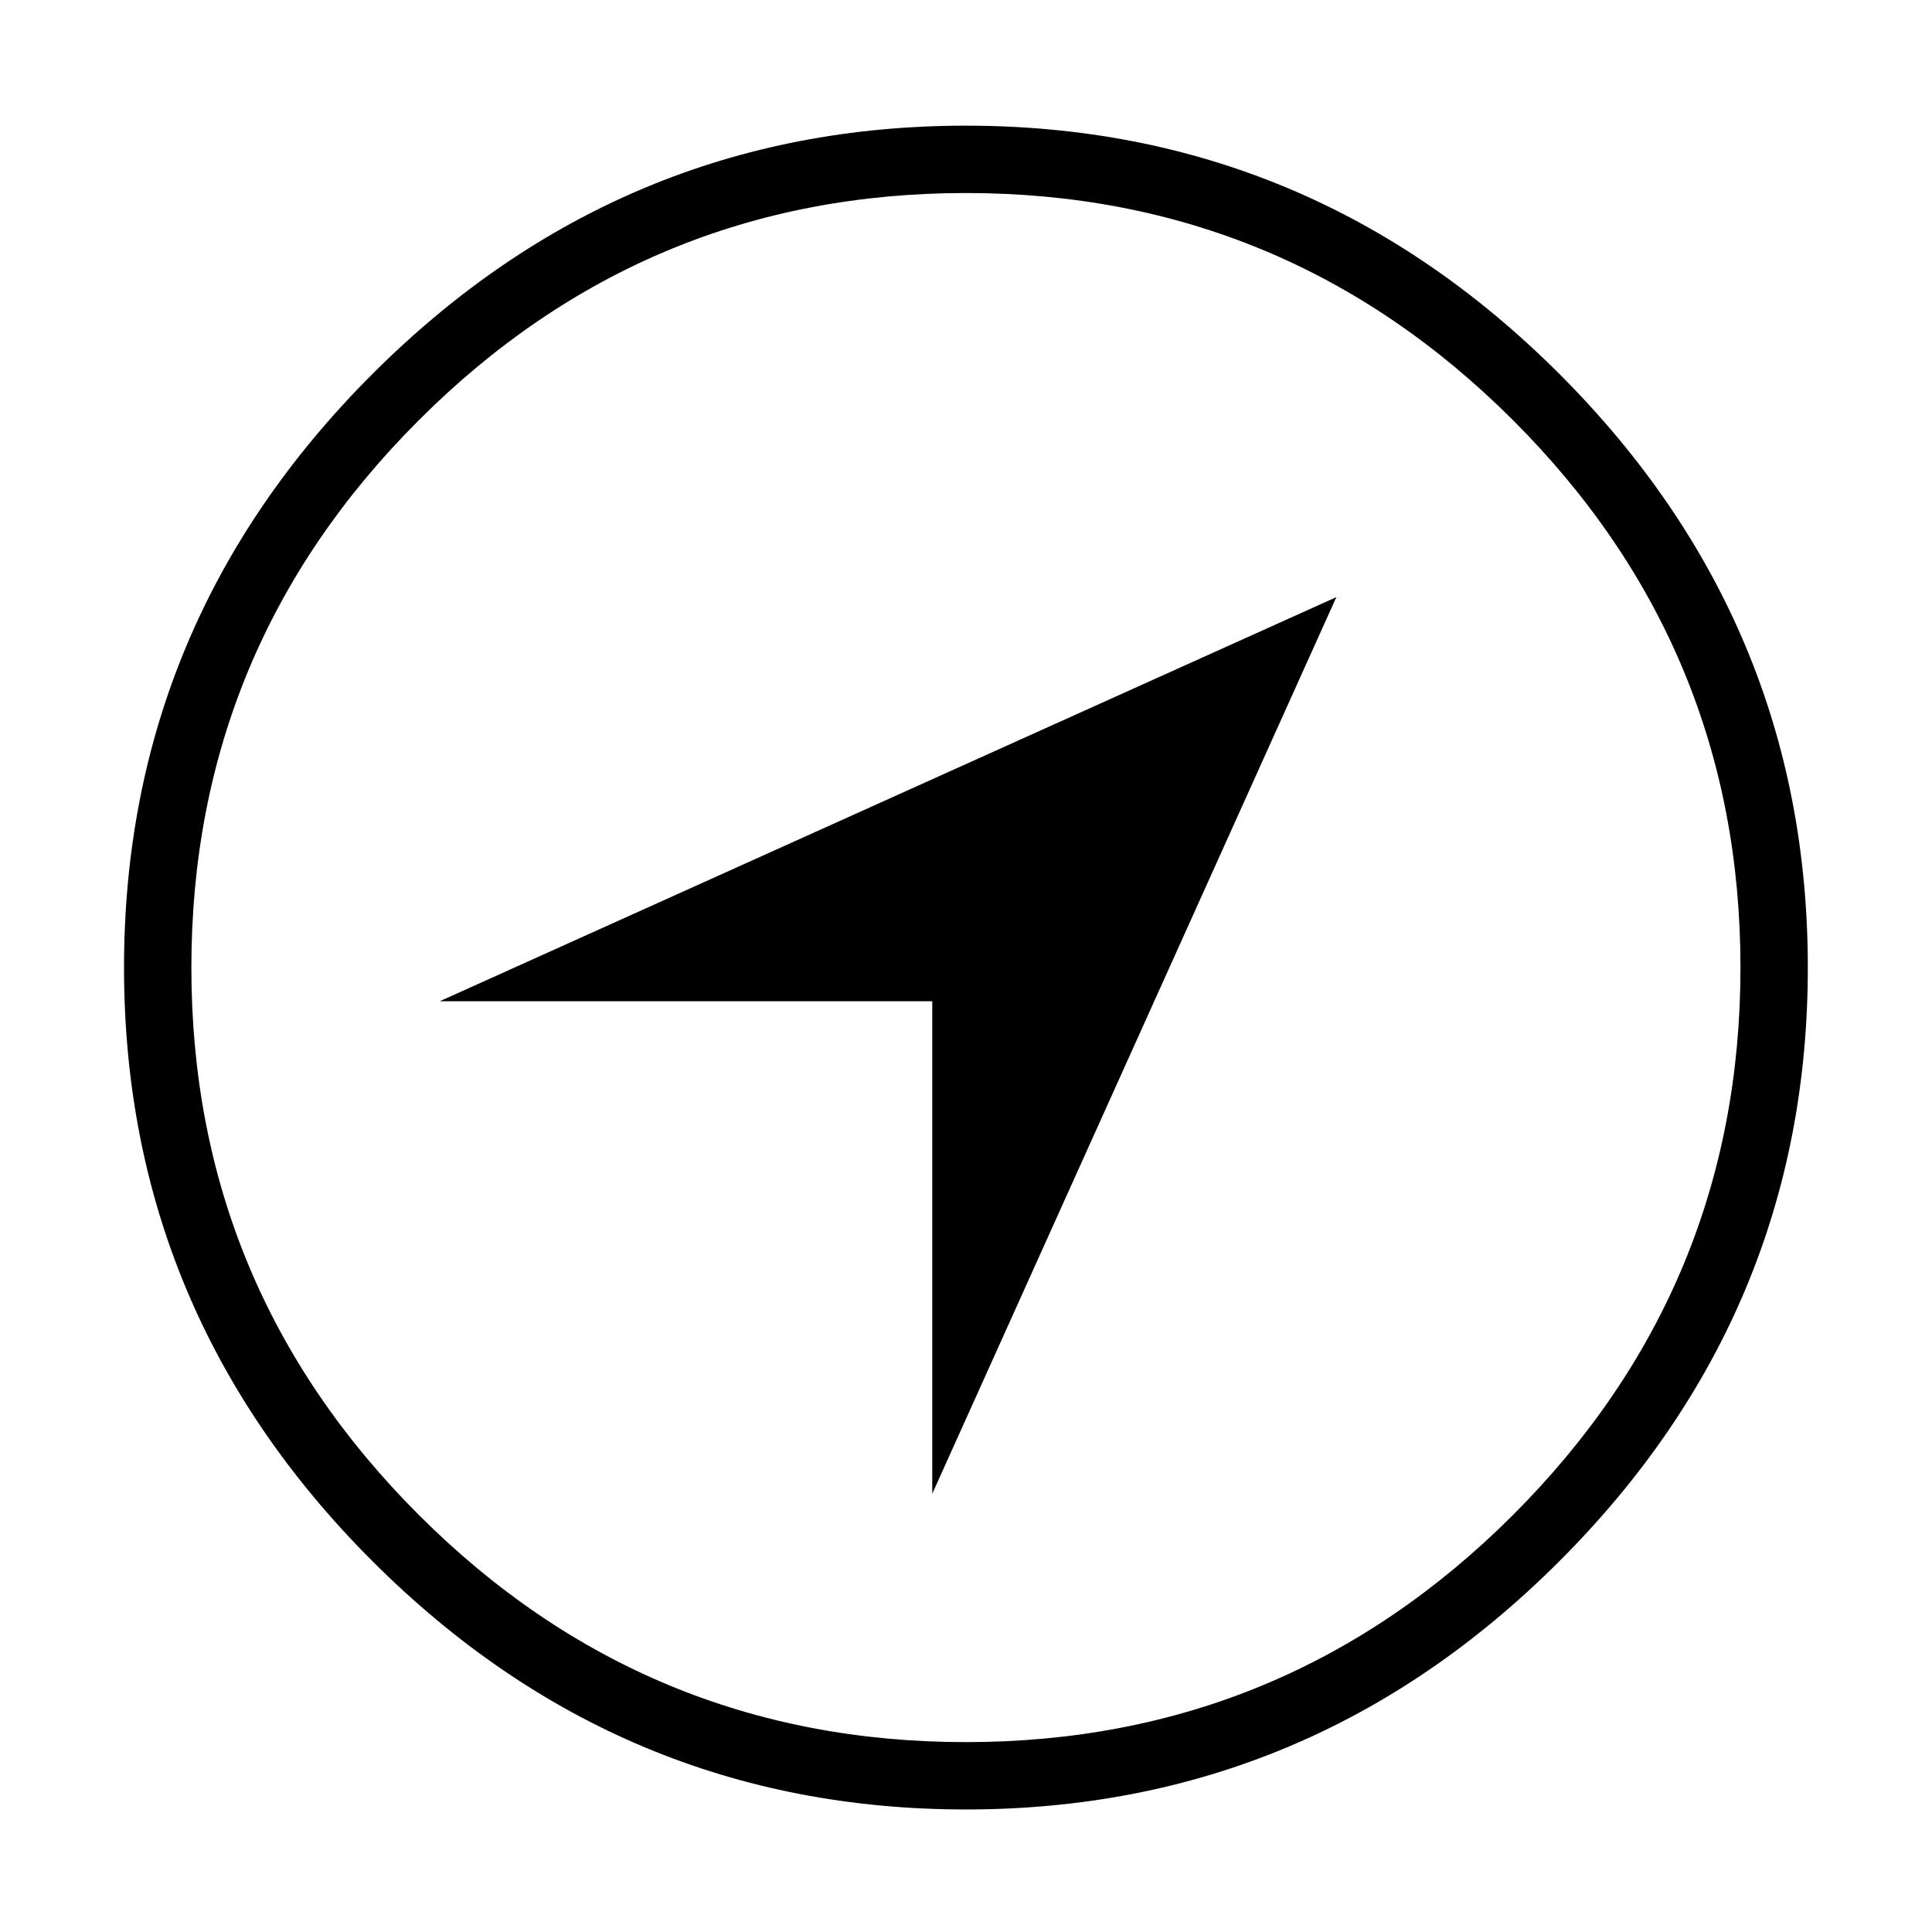 <svg class="svg-icon" style="width: 1em; height: 1em;vertical-align: middle;fill: currentColor;overflow: hidden;" viewBox="0 0 1024 1024" version="1.1" xmlns="http://www.w3.org/2000/svg"><path d="M826.548 827.42c-87.76 87.758-192.626 131.633-314.59 131.633-121.973 0-226.829-43.875-314.59-131.633S65.734 634.8 65.734 512.832s43.875-226.83 131.635-314.589C285.129 110.486 389.986 66.607 511.959 66.607c121.964 0 226.829 43.879 314.59 131.636 87.76 87.758 131.635 192.62 131.635 314.589S914.308 739.662 826.548 827.42zM802.007 222.786C721.682 142.466 625.003 102.305 511.959 102.305s-209.724 40.161-290.048 120.481c-80.315 80.32-120.478 177.002-120.478 290.046s40.163 209.726 120.478 290.046c80.325 80.32 177.004 120.477 290.048 120.477s209.724-40.157 290.048-120.477c80.315-80.32 120.478-177.002 120.478-290.046S882.322 303.106 802.007 222.786zM708.298 316.493l-475.231 214.188 261.042 0 0 261.041L708.298 316.493z"  /></svg>